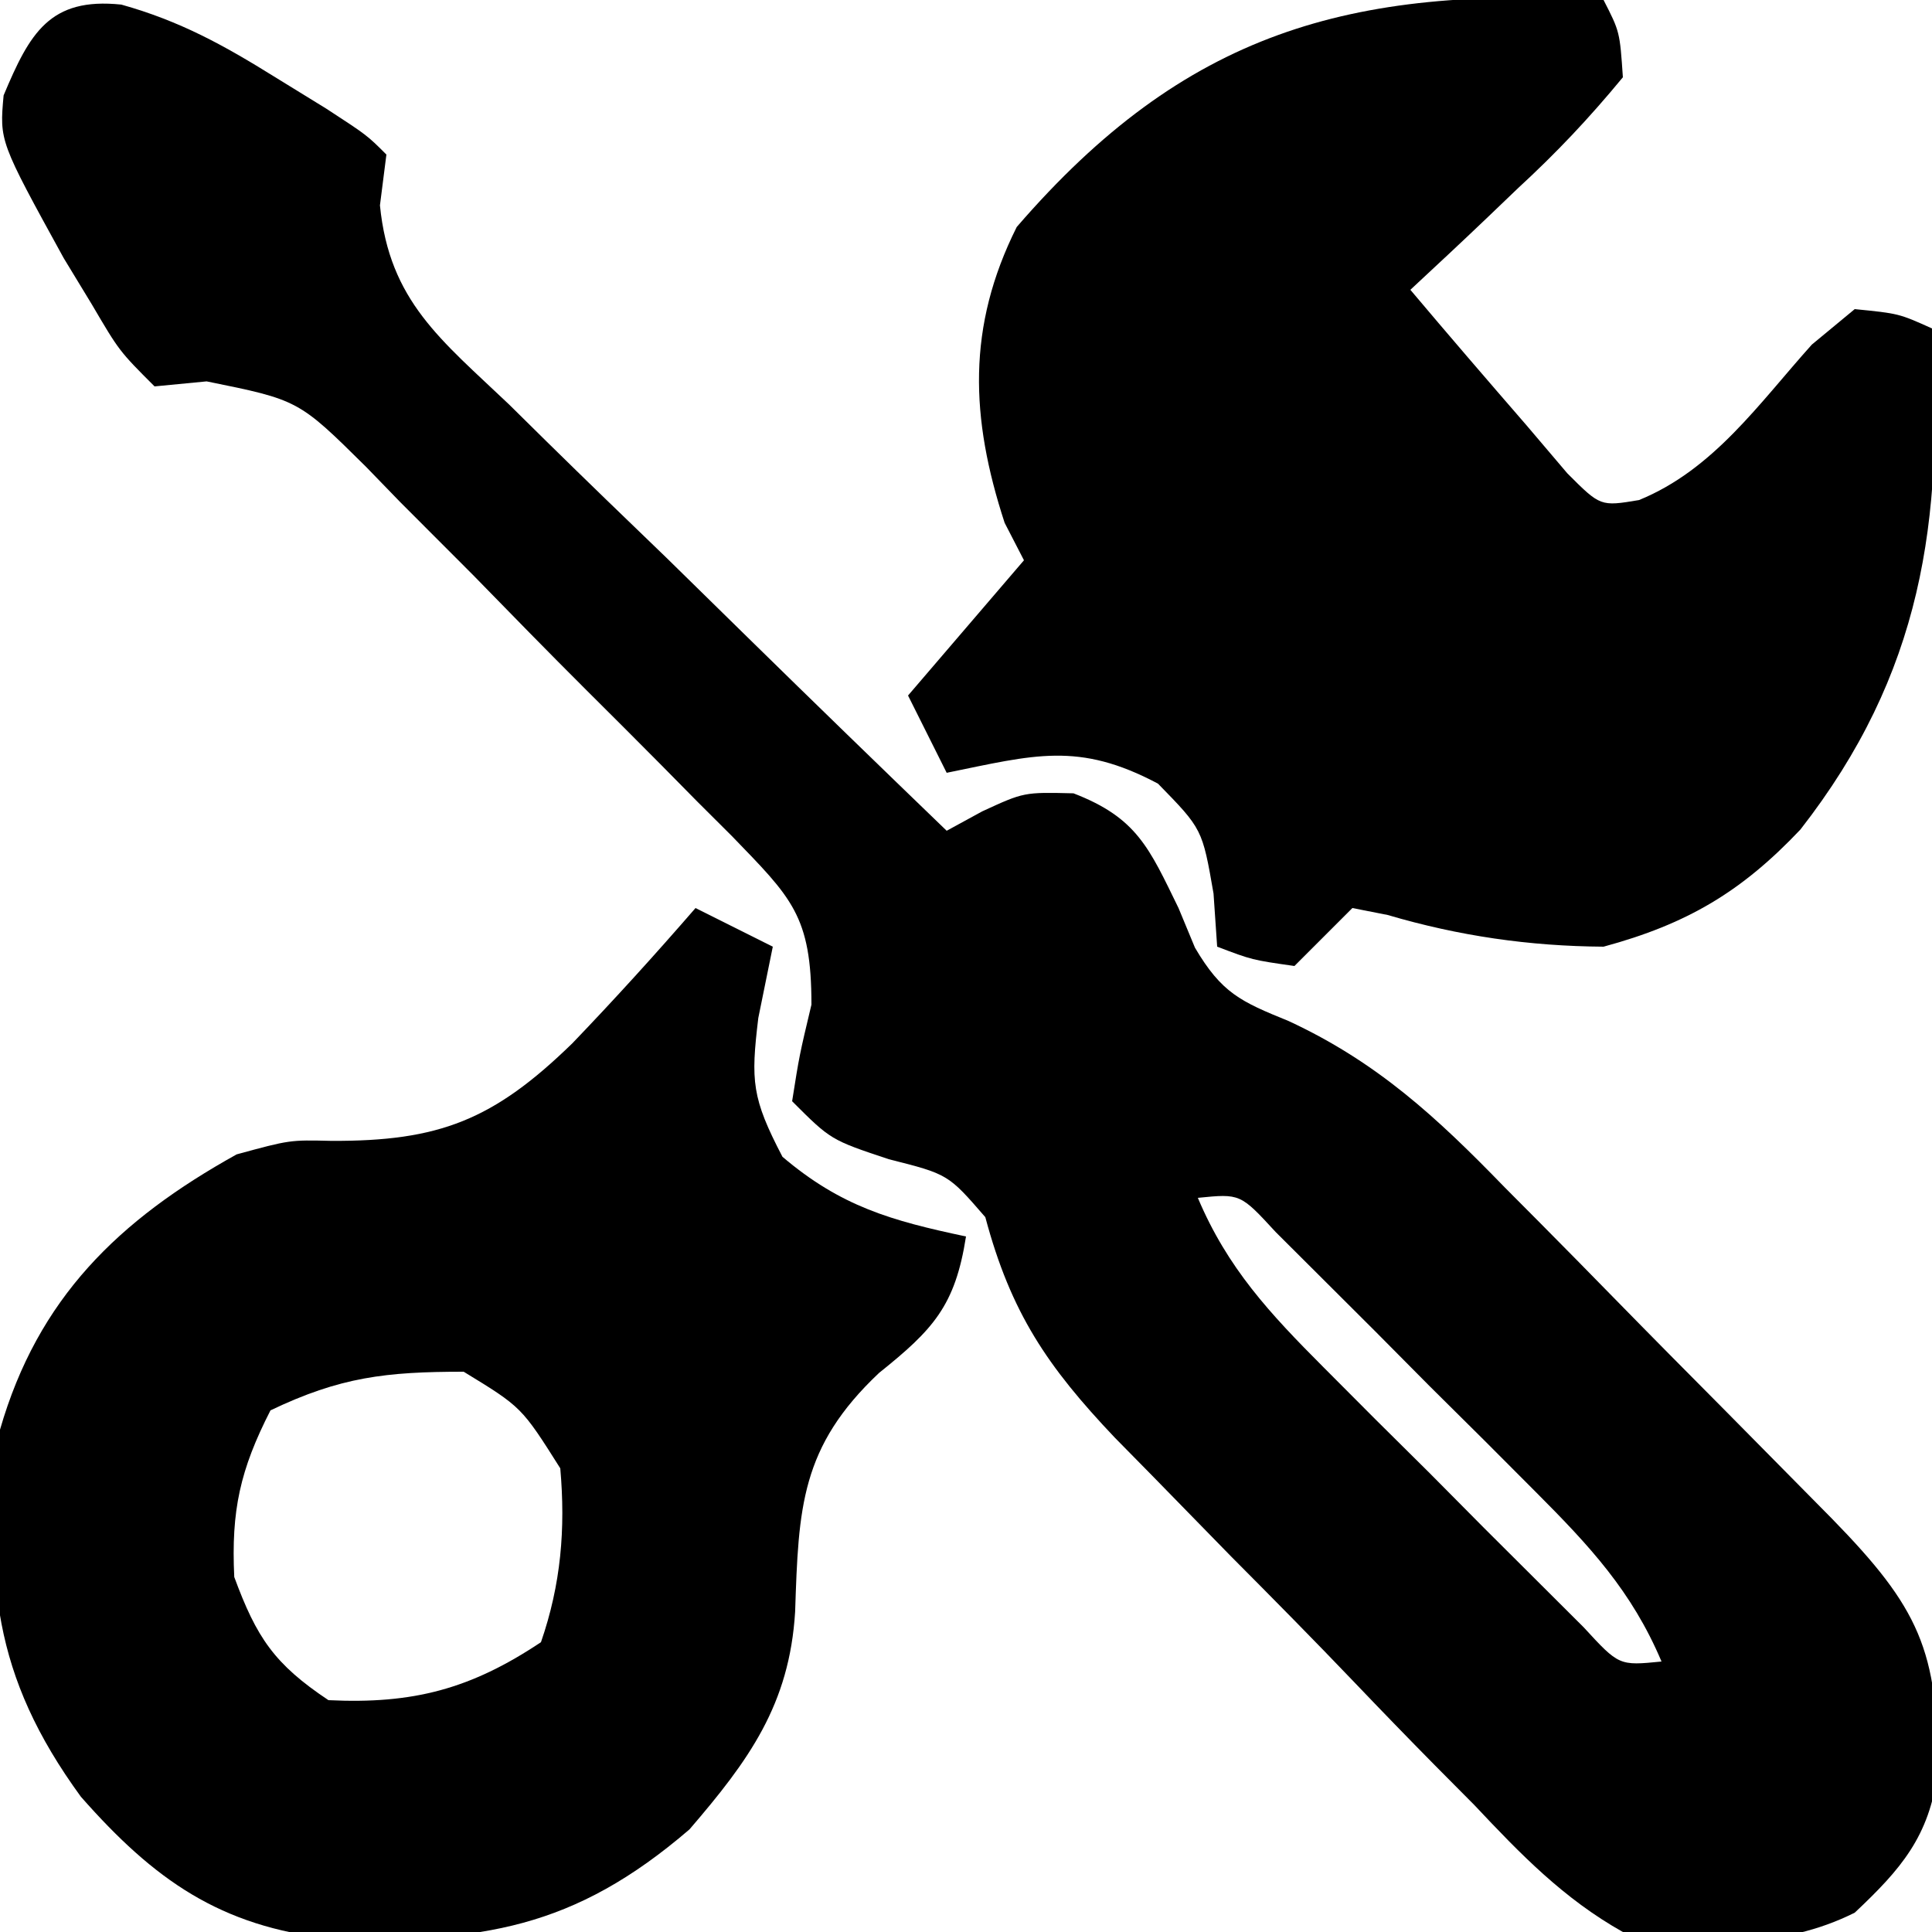 <?xml version="1.0" encoding="UTF-8"?>
<svg version="1.1" xmlns="http://www.w3.org/2000/svg" width="100" height="100">
<path d="M0 0 C3.038 0.851 5.294 2.096 7.969 3.762 C9.276 4.566 9.276 4.566 10.609 5.387 C12.719 6.762 12.719 6.762 13.719 7.762 C13.553 9.063 13.553 9.063 13.385 10.391 C13.876 15.352 16.556 17.356 20.062 20.691 C20.706 21.327 21.35 21.962 22.013 22.616 C24.068 24.638 26.143 26.637 28.219 28.637 C29.617 30.005 31.014 31.375 32.41 32.746 C35.831 36.101 39.27 39.436 42.719 42.762 C43.326 42.43 43.933 42.099 44.559 41.758 C46.719 40.762 46.719 40.762 49.281 40.824 C52.566 42.088 53.198 43.648 54.719 46.762 C55.14 47.778 55.14 47.778 55.57 48.814 C56.953 51.159 57.924 51.598 60.414 52.609 C65.005 54.738 68.093 57.603 71.59 61.207 C72.198 61.818 72.805 62.429 73.432 63.059 C74.703 64.34 75.969 65.626 77.23 66.917 C79.166 68.897 81.116 70.864 83.068 72.828 C84.305 74.079 85.542 75.33 86.777 76.582 C87.651 77.466 87.651 77.466 88.542 78.369 C93.038 82.973 94.062 85.194 94.012 91.5 C93.582 94.816 92.11 96.512 89.719 98.762 C85.929 100.657 81.832 100.446 77.719 99.762 C74.652 98.039 72.43 95.741 70.031 93.191 C69.362 92.518 68.693 91.844 68.003 91.149 C66.6 89.727 65.209 88.292 63.83 86.847 C61.722 84.64 59.578 82.472 57.426 80.309 C56.063 78.918 54.702 77.524 53.344 76.129 C52.707 75.482 52.071 74.835 51.415 74.168 C47.948 70.513 46.044 67.729 44.719 62.762 C42.793 60.538 42.793 60.538 39.719 59.762 C36.719 58.762 36.719 58.762 34.719 56.762 C35.094 54.387 35.094 54.387 35.719 51.762 C35.719 47.145 34.694 46.238 31.604 43.039 C30.713 42.152 30.713 42.152 29.805 41.246 C29.197 40.63 28.59 40.014 27.965 39.38 C26.677 38.081 25.383 36.786 24.085 35.497 C22.104 33.522 20.152 31.523 18.199 29.52 C16.944 28.26 15.688 27.002 14.43 25.746 C13.848 25.146 13.267 24.546 12.668 23.928 C9.17 20.465 9.17 20.465 4.414 19.502 C3.524 19.588 2.635 19.673 1.719 19.762 C-0.109 17.934 -0.109 17.934 -1.531 15.512 C-2.011 14.723 -2.49 13.934 -2.984 13.121 C-6.309 7.072 -6.309 7.072 -6.094 4.699 C-4.742 1.477 -3.711 -0.388 0 0 Z M55.719 61.762 C57.255 65.401 59.443 67.744 62.219 70.527 C63.106 71.417 63.992 72.306 64.906 73.223 C65.834 74.143 66.763 75.063 67.719 76.012 C68.647 76.948 69.575 77.883 70.531 78.848 C71.862 80.174 71.862 80.174 73.219 81.527 C74.033 82.34 74.848 83.152 75.688 83.989 C77.521 85.981 77.521 85.981 79.719 85.762 C78.182 82.123 75.995 79.78 73.219 76.996 C72.332 76.107 71.445 75.217 70.531 74.301 C69.603 73.38 68.675 72.46 67.719 71.512 C66.791 70.576 65.862 69.64 64.906 68.676 C64.019 67.791 63.133 66.907 62.219 65.996 C61.404 65.184 60.589 64.371 59.75 63.534 C57.917 61.543 57.917 61.543 55.719 61.762 Z " fill="#000000" transform="translate(6.281,0.238)"/>
<path d="M0 0 C0.84 1.641 0.84 1.641 1 4 C-0.758 6.13 -2.424 7.895 -4.438 9.75 C-4.967 10.257 -5.496 10.763 -6.041 11.285 C-7.35 12.535 -8.674 13.769 -10 15 C-8.019 17.35 -6.014 19.678 -4 22 C-3.299 22.825 -2.598 23.65 -1.875 24.5 C-0.16 26.217 -0.16 26.217 1.836 25.883 C5.698 24.307 8.041 20.886 10.781 17.836 C11.88 16.927 11.88 16.927 13 16 C15.281 16.227 15.281 16.227 17 17 C17.619 27.011 16.471 34.885 10.188 42.938 C7.145 46.155 4.331 47.826 0 49 C-3.846 48.974 -7.488 48.445 -11.176 47.359 C-11.778 47.241 -12.38 47.122 -13 47 C-13.495 47.495 -13.99 47.99 -14.5 48.5 C-14.995 48.995 -15.49 49.49 -16 50 C-18.188 49.688 -18.188 49.688 -20 49 C-20.062 48.093 -20.124 47.185 -20.188 46.25 C-20.768 42.91 -20.768 42.91 -23.062 40.562 C-27.186 38.369 -29.48 39.081 -34 40 C-34.66 38.68 -35.32 37.36 -36 36 C-34.02 33.69 -32.04 31.38 -30 29 C-30.33 28.361 -30.66 27.721 -31 27.062 C-32.778 21.619 -32.96 16.92 -30.375 11.75 C-21.656 1.655 -13.153 -0.732 0 0 Z " fill="#000000" transform="translate(83,0)"/>
<path d="M0 0 C1.32 0.66 2.64 1.32 4 2 C3.752 3.217 3.505 4.434 3.25 5.688 C2.856 8.961 2.91 9.827 4.5 12.875 C7.529 15.45 10.143 16.184 14 17 C13.441 20.593 12.294 21.824 9.5 24.062 C5.443 27.889 5.333 31.021 5.156 36.418 C4.865 41.234 2.753 44.125 -0.312 47.688 C-6.294 52.834 -11.11 53.551 -18.871 53.348 C-24.611 52.71 -28.014 50.313 -31.812 46 C-36.399 39.711 -36.793 34.723 -36 27 C-34.039 20.193 -29.867 16.148 -23.75 12.75 C-21 12 -21 12 -18.852 12.051 C-13.268 12.077 -10.456 10.975 -6.374 7 C-4.184 4.717 -2.071 2.39 0 0 Z M-22 26 C-23.572 29.076 -24.039 31.184 -23.875 34.625 C-22.72 37.76 -21.802 39.132 -19 41 C-14.628 41.212 -11.642 40.428 -8 38 C-6.966 35.01 -6.723 32.146 -7 29 C-9.002 25.83 -9.002 25.83 -12 24 C-16.028 24 -18.388 24.273 -22 26 Z " fill="#000000" transform="translate(36,47)"/>
</svg>
